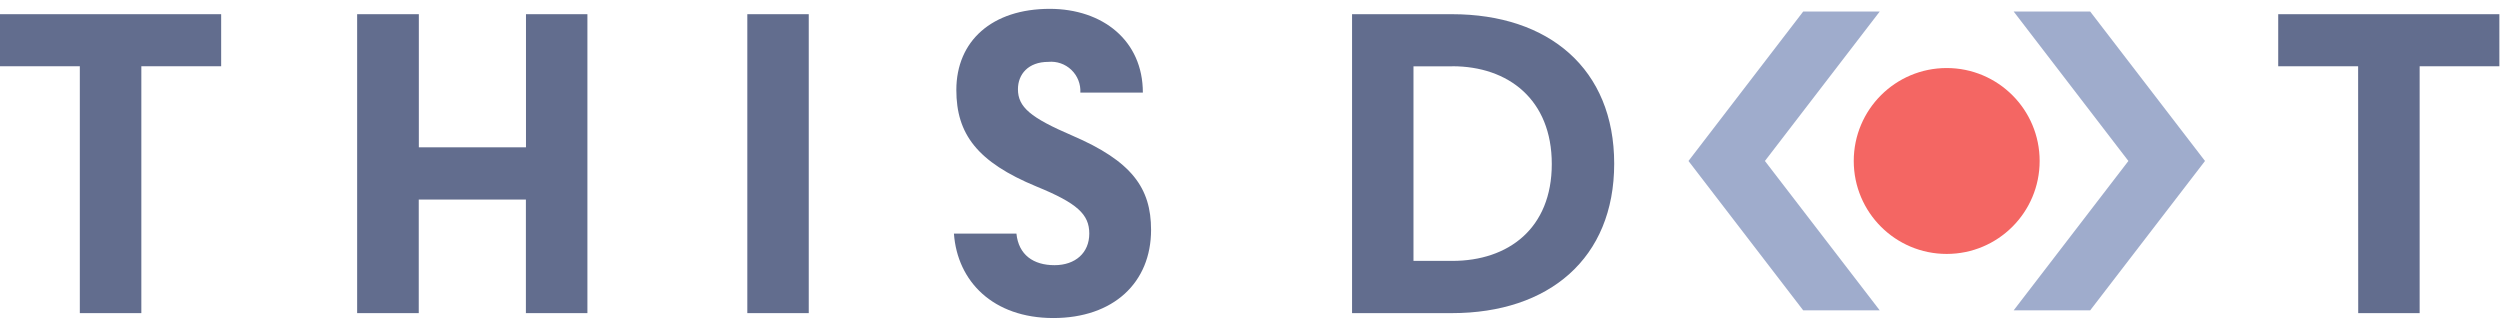 <?xml version="1.0" encoding="UTF-8"?>
<svg width="140px" height="18px" viewBox="0 0 140 18" version="1.1" xmlns="http://www.w3.org/2000/svg" xmlns:xlink="http://www.w3.org/1999/xlink">
    <!-- Generator: Sketch 53 (72520) - https://sketchapp.com -->
    <title>5a9e9cc59cbfbc000183b086_thisdot-publication</title>
    <desc>Created with Sketch.</desc>
    <g id="Welcome" stroke="none" stroke-width="1" fill="none" fill-rule="evenodd">
        <g id="Desktop-HD" transform="translate(-436, -3370)" fill-rule="nonzero">
            <g id="5a9e9cc59cbfbc000183b086_thisdot-publication" transform="translate(436, 3370)">
                <polygon id="Path" fill="#626D8E" points="4.47 3.71 0 3.71 0 0.795 12.385 0.795 12.385 3.71 7.915 3.71 7.915 17.535 4.47 17.535"></polygon>
                <polygon id="Path" fill="#626D8E" points="20 0.795 23.455 0.795 23.455 8.25 29.455 8.25 29.455 0.795 32.895 0.795 32.895 17.535 29.45 17.535 29.45 11.175 23.45 11.175 23.45 17.535 20 17.535"></polygon>
                <polygon id="Path" fill="#626D8E" points="45.29 0.795 45.29 17.535 41.85 17.535 41.85 0.795"></polygon>
                <path d="M53.42,13.08 L56.92,13.08 C57.04,14.275 57.875,14.85 59.05,14.85 C60.225,14.85 61,14.155 61,13.08 C61,12.005 60.33,11.38 58.055,10.45 C54.72,9.075 53.555,7.5 53.555,5.04 C53.555,2.29 55.555,0.495 58.79,0.495 C61.75,0.5 64,2.27 64,5.185 L60.5,5.185 C60.526,4.708 60.342,4.244 59.997,3.913 C59.652,3.583 59.18,3.419 58.705,3.465 C57.58,3.465 57.005,4.16 57.005,4.995 C57.005,5.995 57.7,6.585 60.04,7.59 C63.385,9.025 64.46,10.53 64.46,12.875 C64.46,15.825 62.355,17.81 58.985,17.81 C55.615,17.81 53.61,15.76 53.42,13.08 Z" id="Path" fill="#626D8E"></path>
                <path d="M81.305,17.535 L75.715,17.535 L75.715,0.795 L81.31,0.795 C86.735,0.795 90.395,3.855 90.395,9.165 C90.395,14.475 86.735,17.535 81.305,17.535 Z M81.33,3.715 L79.155,3.715 L79.155,14.61 L81.33,14.61 C84.465,14.61 86.9,12.795 86.9,9.185 C86.9,5.575 84.465,3.71 81.33,3.71 L81.33,3.715 Z" id="Shape" fill="#626D8E"></path>
                <polygon id="Path" fill="#626D8E" points="132.055 3.71 127.58 3.71 127.58 0.795 139.965 0.795 139.965 3.71 135.5 3.71 135.5 17.535 132.06 17.535"></polygon>
                <circle id="Oval" fill="#F46663" cx="109.015" cy="9.015" r="5.205"></circle>
                <polygon id="Path" fill="#9FACCC" points="117.05 0.645 112.765 0.645 119.19 9.015 112.765 17.38 117.05 17.38 123.48 9.015"></polygon>
                <polygon id="Path" fill="#9FACCC" points="100.98 0.645 105.265 0.645 98.835 9.015 105.265 17.38 100.98 17.38 94.555 9.015"></polygon>
            </g>
        </g>
    </g>
</svg>